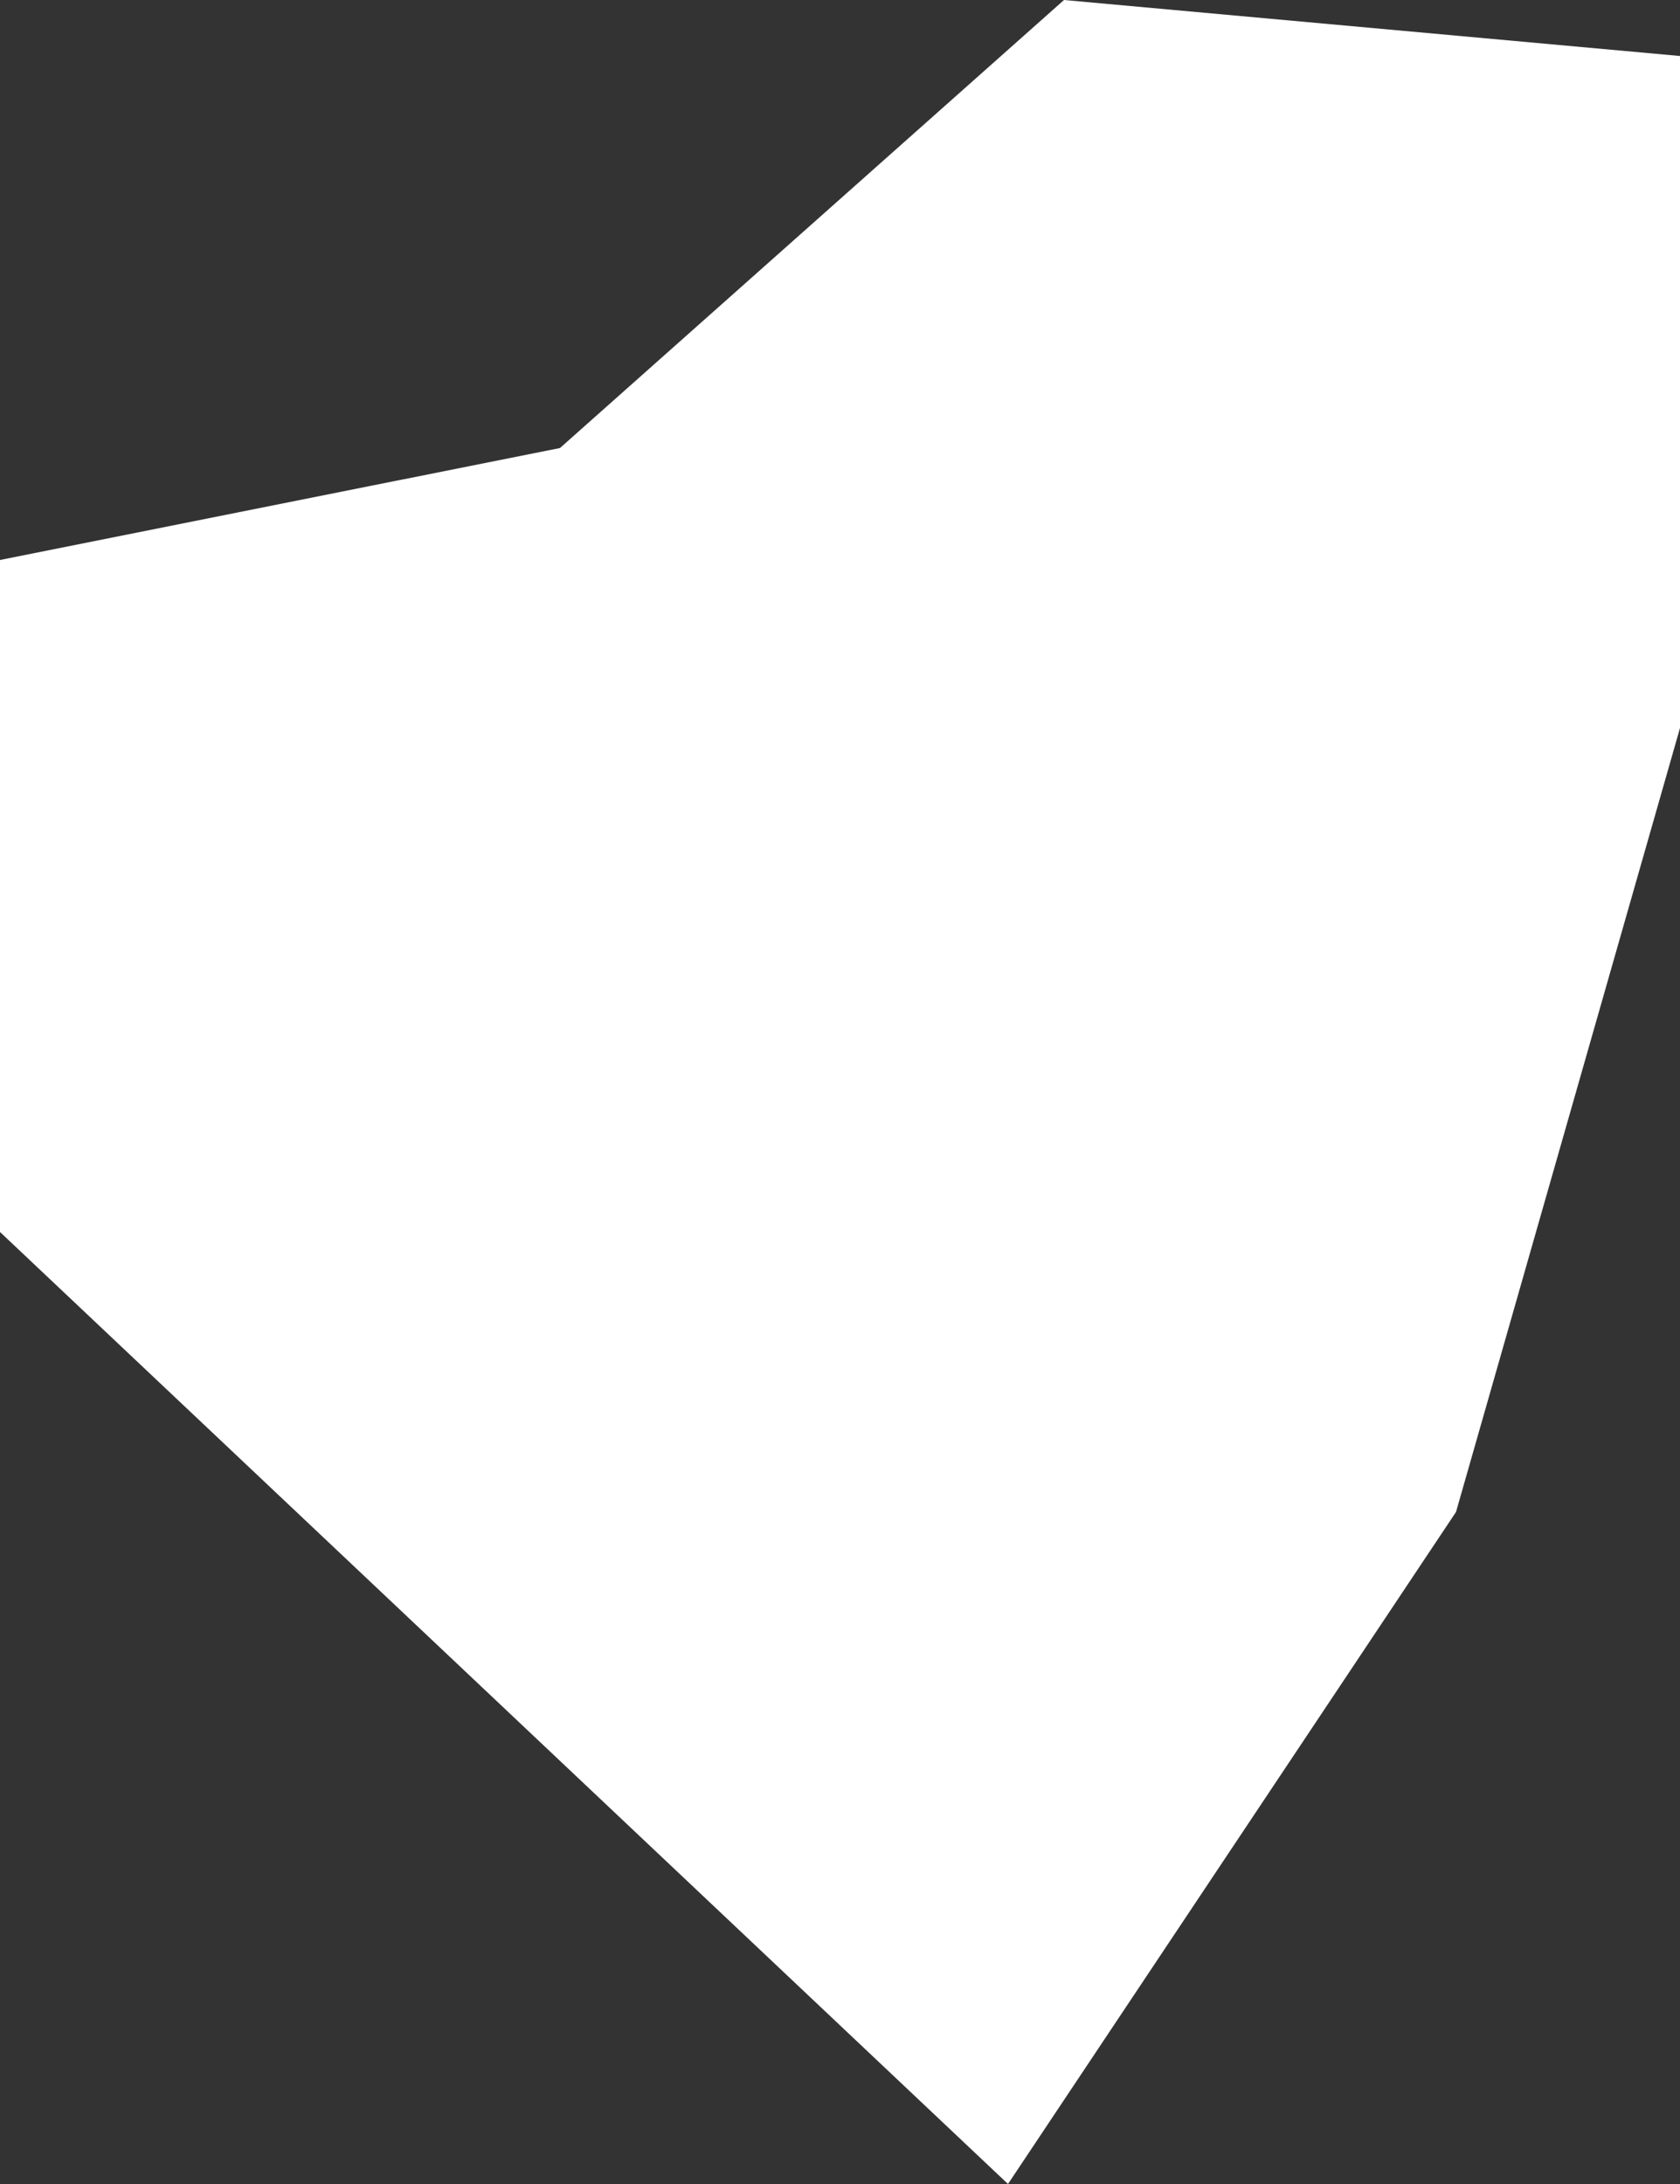 <svg xmlns="http://www.w3.org/2000/svg" width="3" height="3.9" viewBox="0 0 3 3.9">
  <rect x="0" y="0" width="3" height="3.9" fill="#333333" stroke="none"/>
  <title>tt</title>
  <g id="Layer_2" data-name="Layer 2">
    <g id="Layer_1-2" data-name="Layer 1">
      <path id="tt" d="M1.9,0,1,.8,0,1V2.2L1.8,3.9l.8-1.2L3,1.3V.1Z" style="fill: #fff"/>
    </g>
  </g>
</svg>
